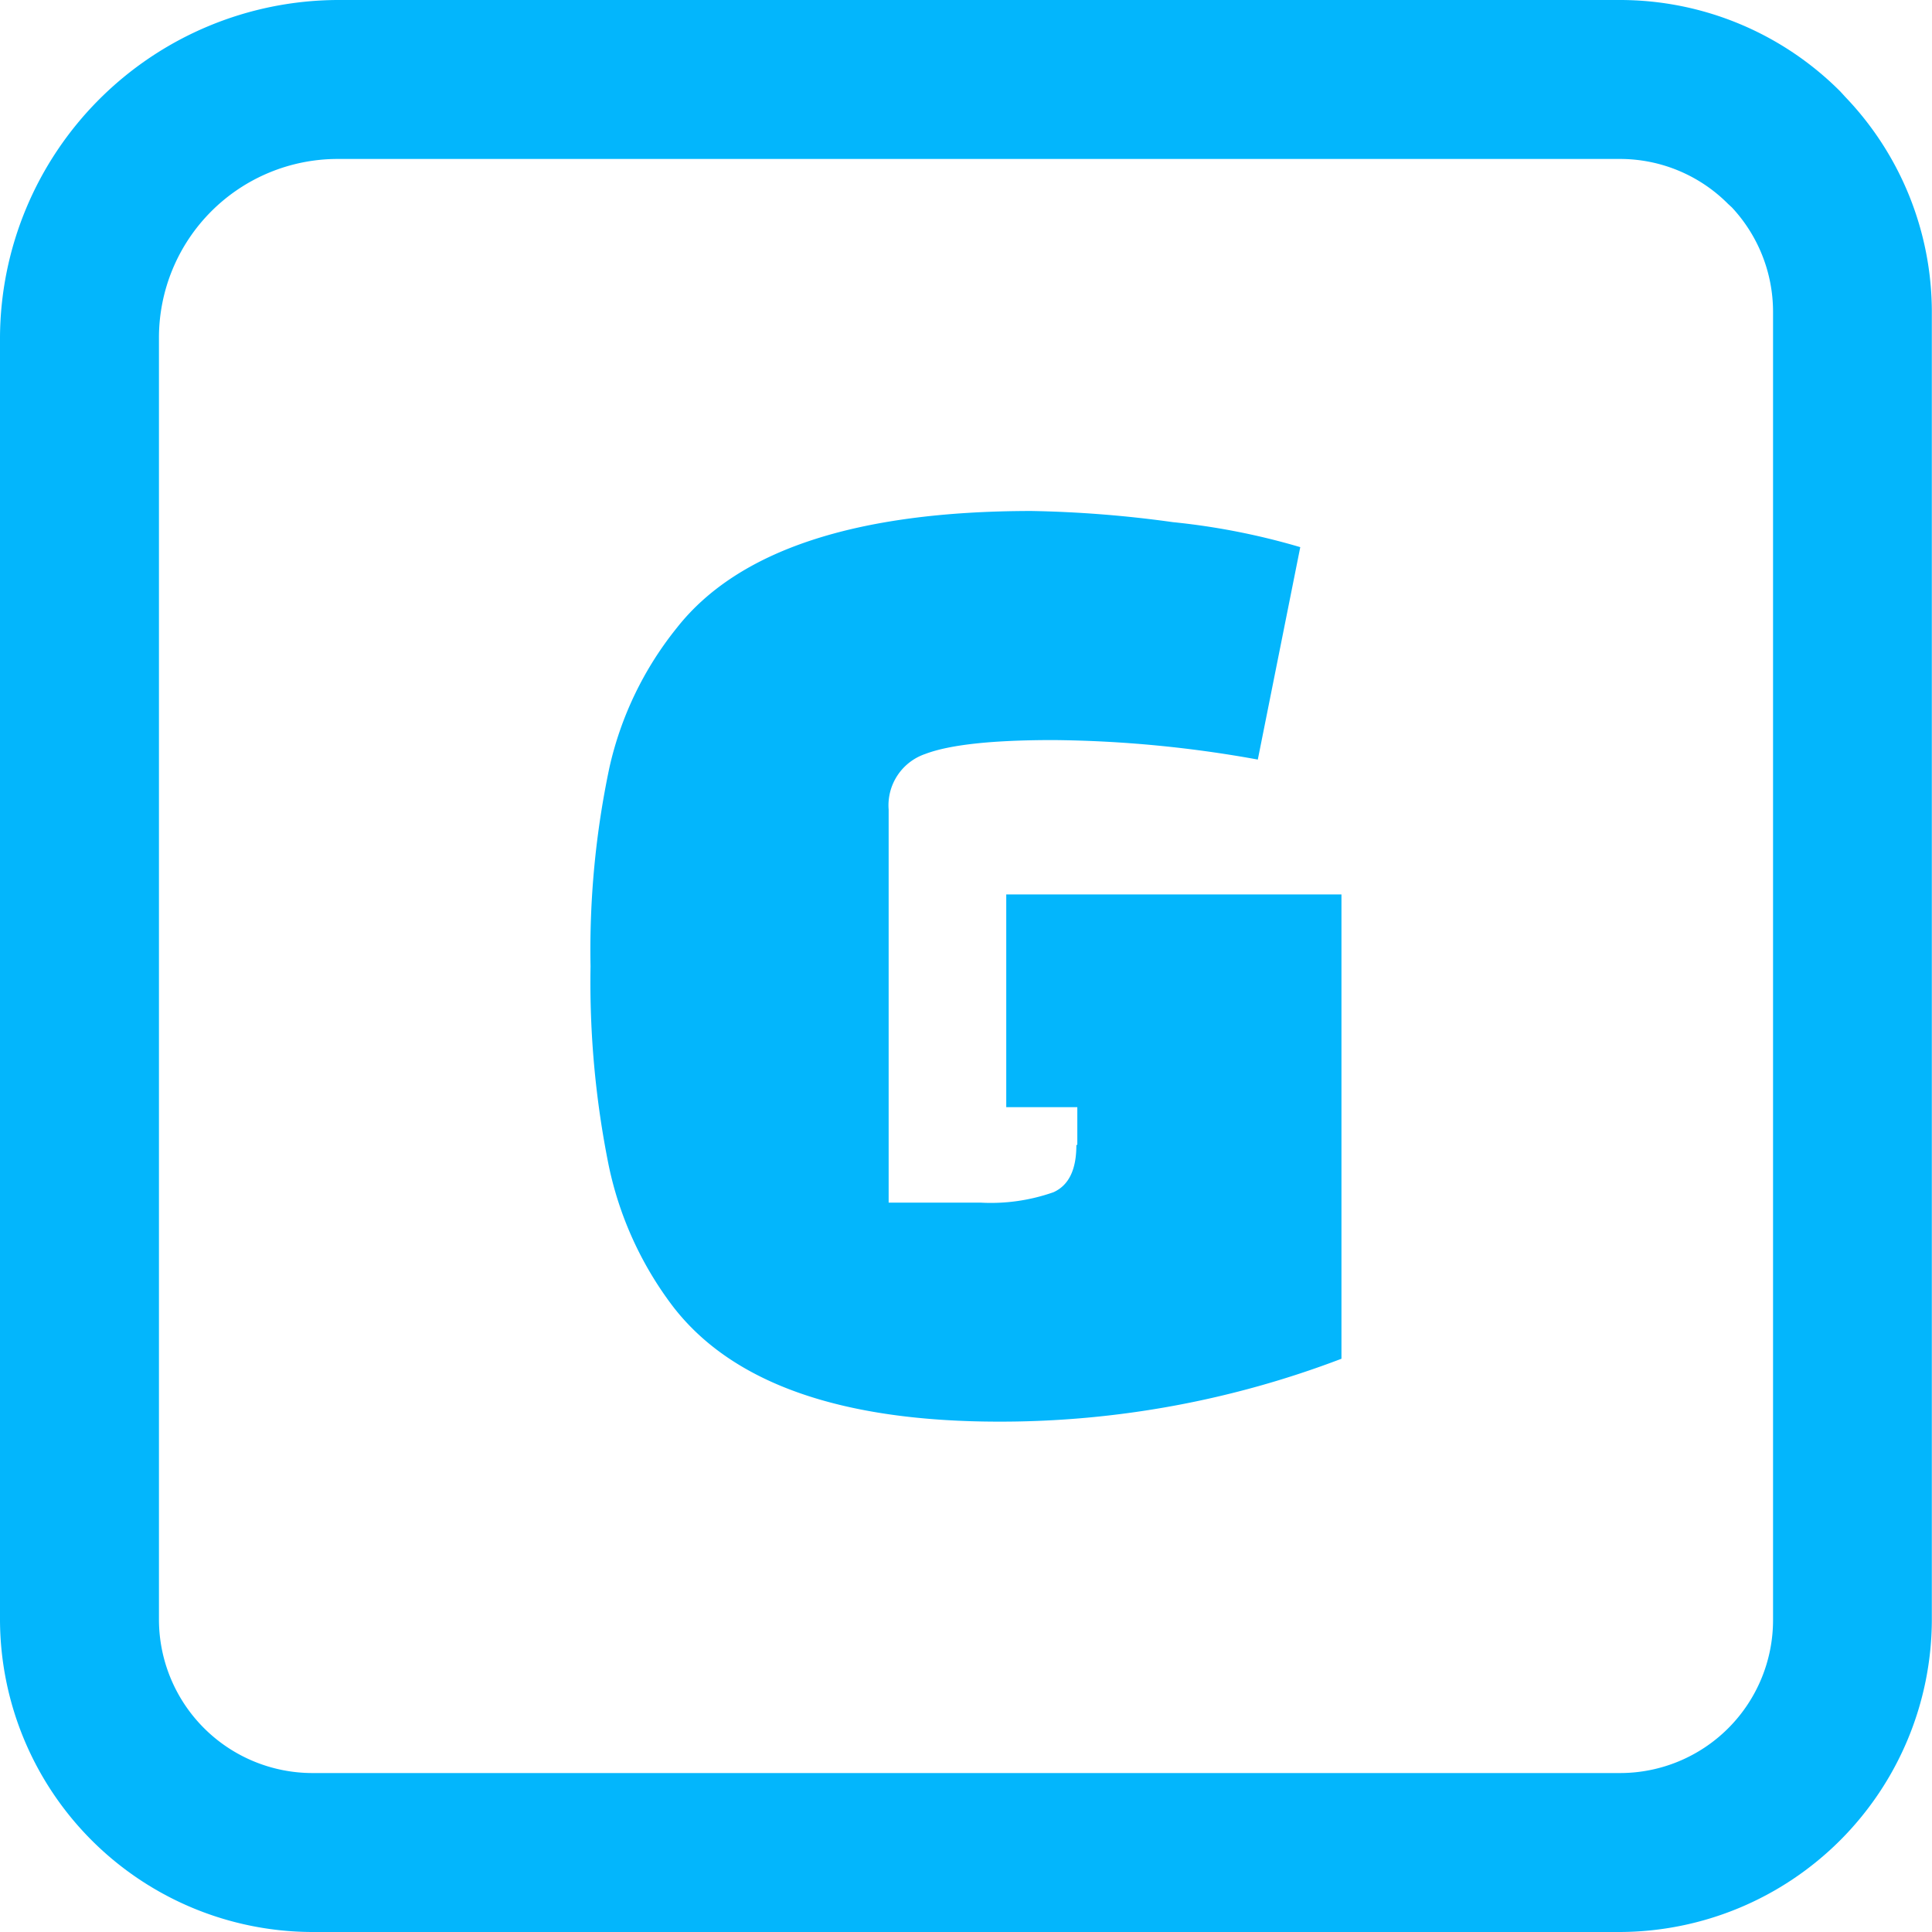 <svg id="Layer_1" data-name="Layer 1" xmlns="http://www.w3.org/2000/svg" viewBox="0 0 122.88 122.88" height="42" width="42" fill='#03B6FC'><title>G logo</title><path d="M21.47,0h81.58a19.79,19.79,0,0,1,14,5.82l.32.35a19.79,19.79,0,0,1,5.5,13.66v83.22a19.91,19.91,0,0,1-19.83,19.83H19.83A19.91,19.91,0,0,1,0,103.05V21.47A21.56,21.56,0,0,1,21.47,0ZM68.52,72.81V70.42H64V56.89H85.32V86.42a60.88,60.88,0,0,1-21.75,4q-15.14,0-20.78-7.34a22.37,22.37,0,0,1-4.07-8.93,58.89,58.89,0,0,1-1.16-12.69,56.12,56.12,0,0,1,1.2-12.64,21.74,21.74,0,0,1,4.29-8.89q5.84-7.42,22.55-7.43a74.07,74.07,0,0,1,9,.71,44.22,44.22,0,0,1,8.1,1.59L80,48.31a76.18,76.18,0,0,0-13-1.24c-3.86,0-6.58.29-8.14.88a3.45,3.45,0,0,0-2.34,3.54v25h5.84a12,12,0,0,0,4.64-.66c1-.45,1.46-1.47,1.46-3Zm34.53-62.7H21.47A11.37,11.37,0,0,0,10.11,21.47v81.58a9.77,9.77,0,0,0,9.72,9.72h83.22a9.73,9.73,0,0,0,9.72-9.72V19.83a9.73,9.73,0,0,0-2.62-6.64l-.24-.22a9.69,9.69,0,0,0-6.86-2.86Z"/></svg>